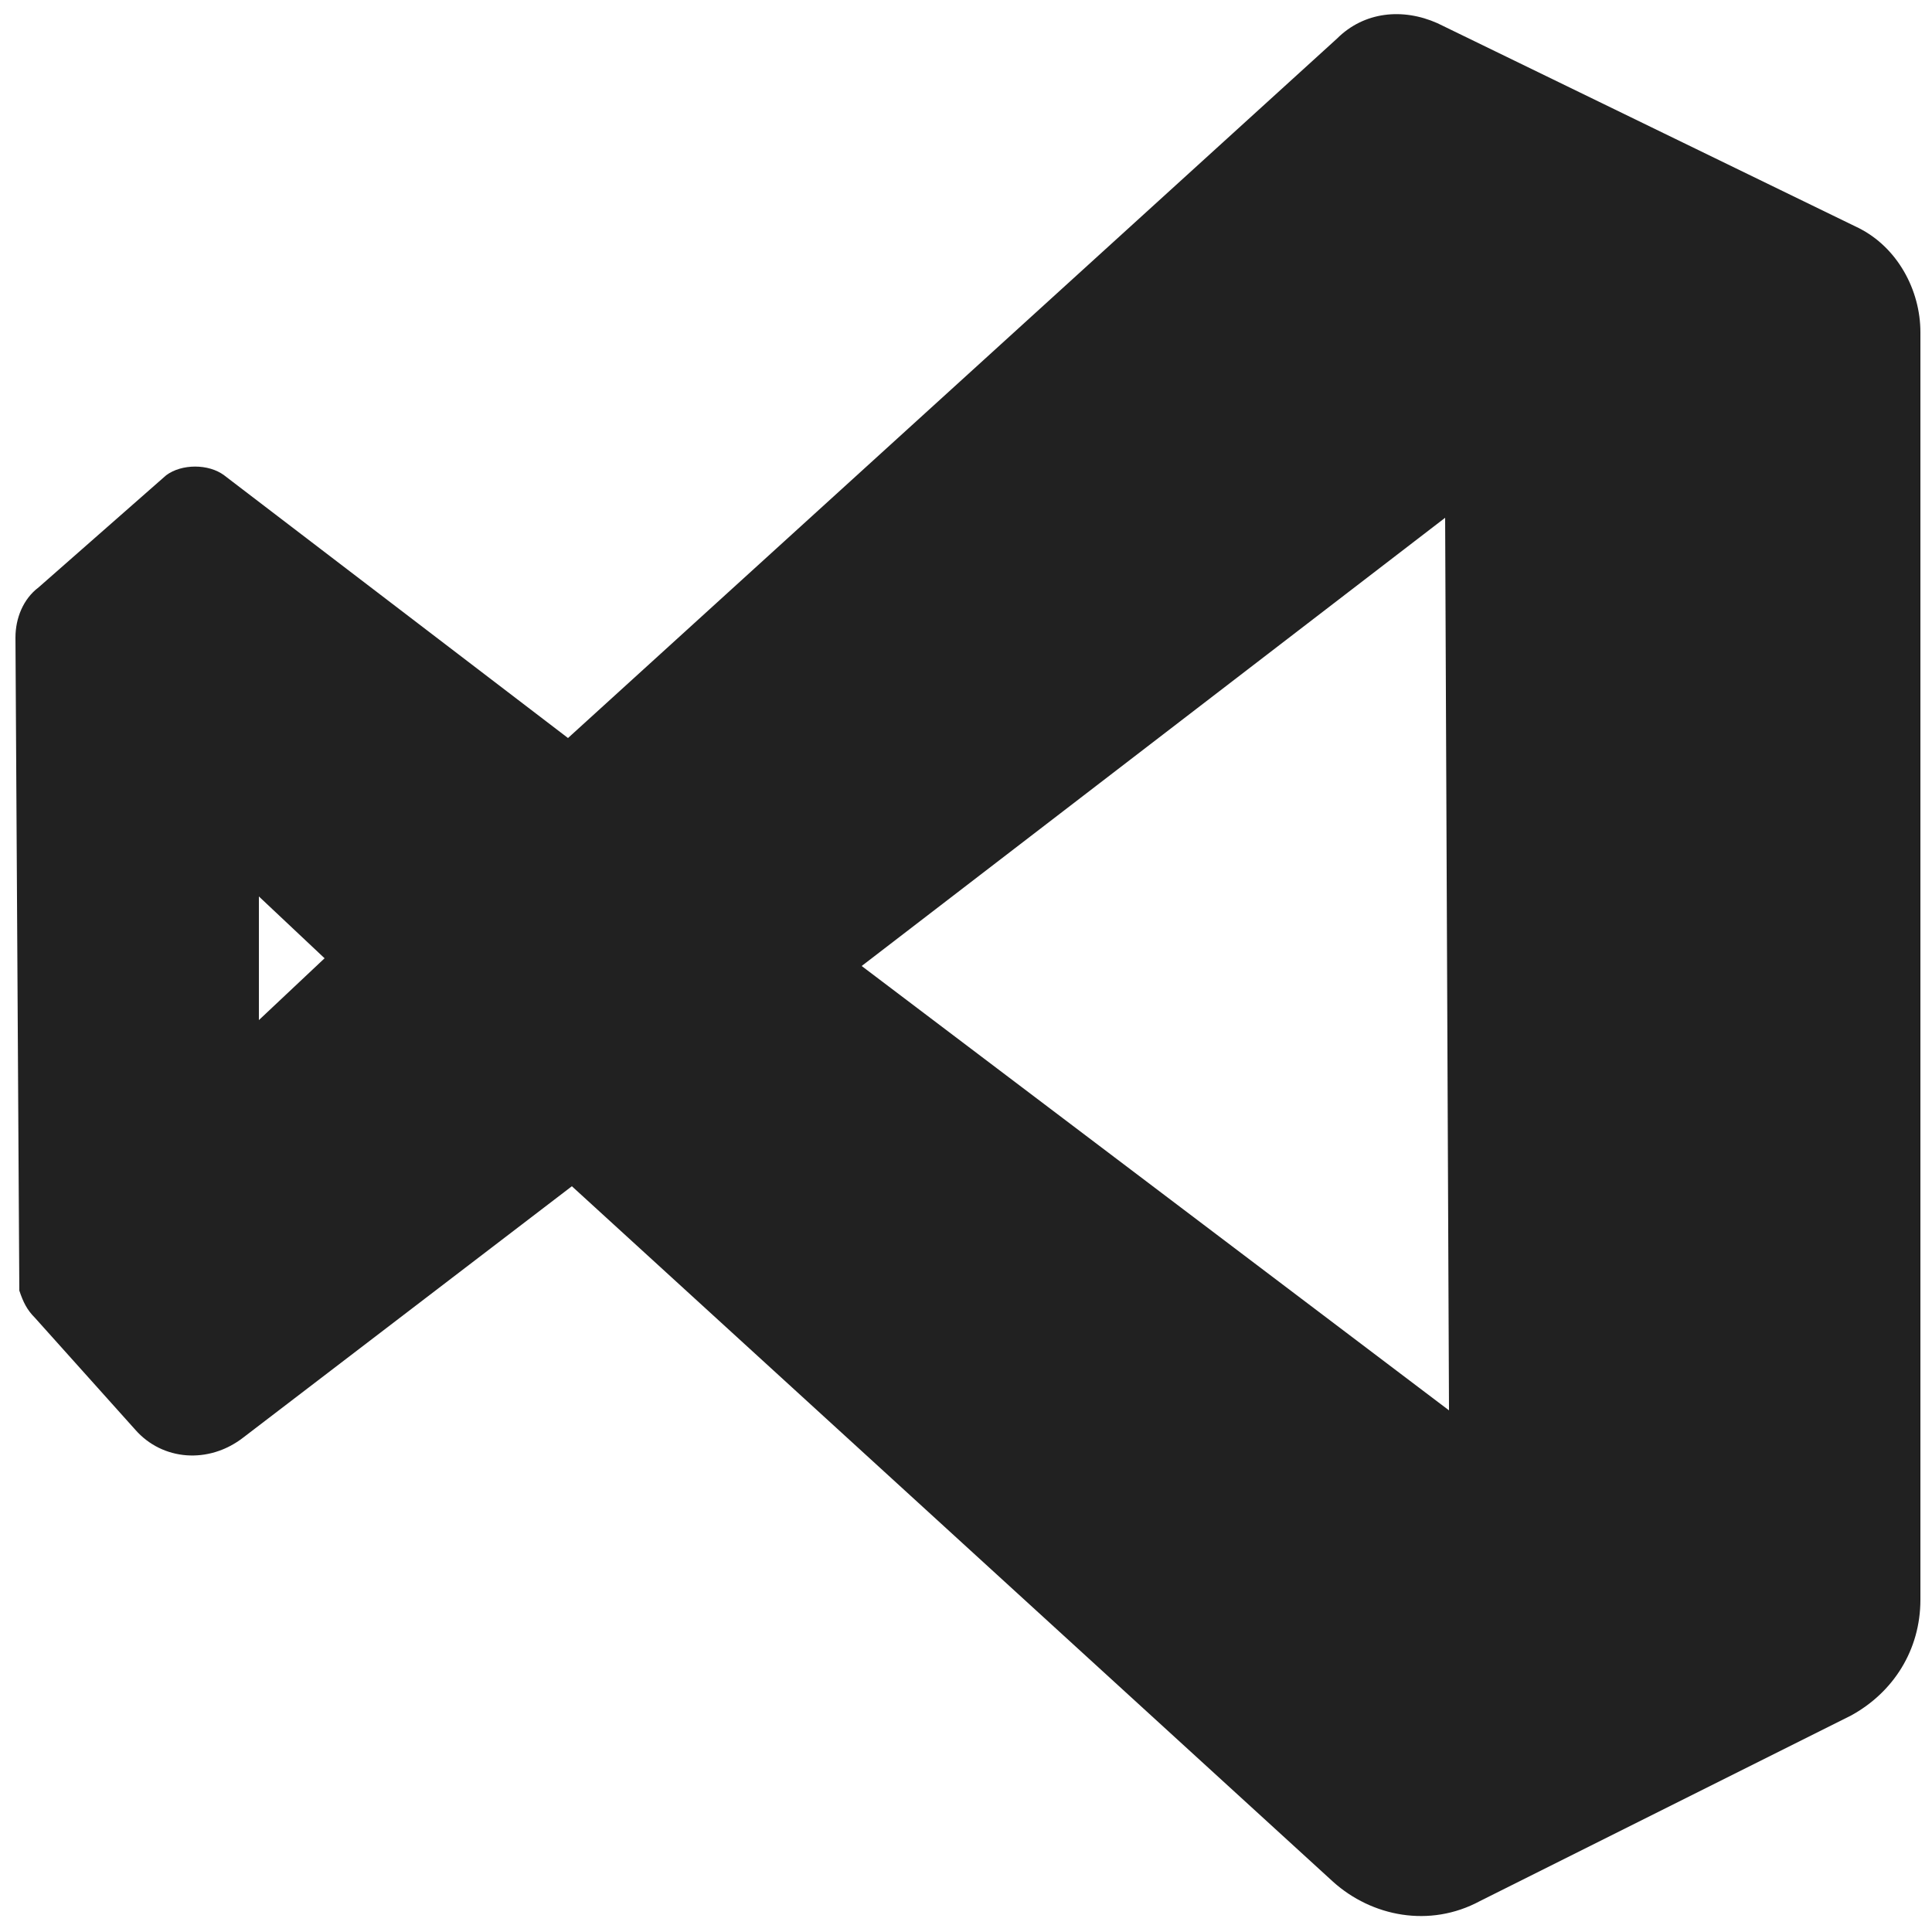 <?xml version="1.0" encoding="utf-8"?>
<!-- Generator: Adobe Illustrator 27.2.0, SVG Export Plug-In . SVG Version: 6.00 Build 0)  -->
<svg version="1.1" id="f" xmlns="http://www.w3.org/2000/svg" xmlns:xlink="http://www.w3.org/1999/xlink" x="0px" y="0px"
	 viewBox="0 0 50 50" style="enable-background:new 0 0 50 50;" xml:space="preserve">
<style type="text/css">
	.st0{fill:#212121;}
</style>
<path class="st0" d="M48.1,5.9L37.2,0.6c-0.9-0.4-1.9-0.3-2.6,0.4L14.7,19.1l-8.9-6.8c-0.4-0.3-1.1-0.3-1.5,0L1,15.2
	c-0.4,0.3-0.6,0.8-0.6,1.3l0,0l0.1,16.9c0.1,0.3,0.2,0.5,0.4,0.7L3.5,37c0.7,0.8,1.9,0.9,2.8,0.2l8.5-6.5l19.7,18
	c1,0.9,2.5,1.2,3.8,0.5l9.6-4.8c1.1-0.6,1.8-1.7,1.8-3V8.6C49.7,7.5,49.1,6.4,48.1,5.9z M6.7,26.4v-3.2l1.7,1.6L6.7,26.4z
	 M37.5,36.5L22.3,25l15.1-11.6L37.5,36.5L37.5,36.5z"/>
</svg>

